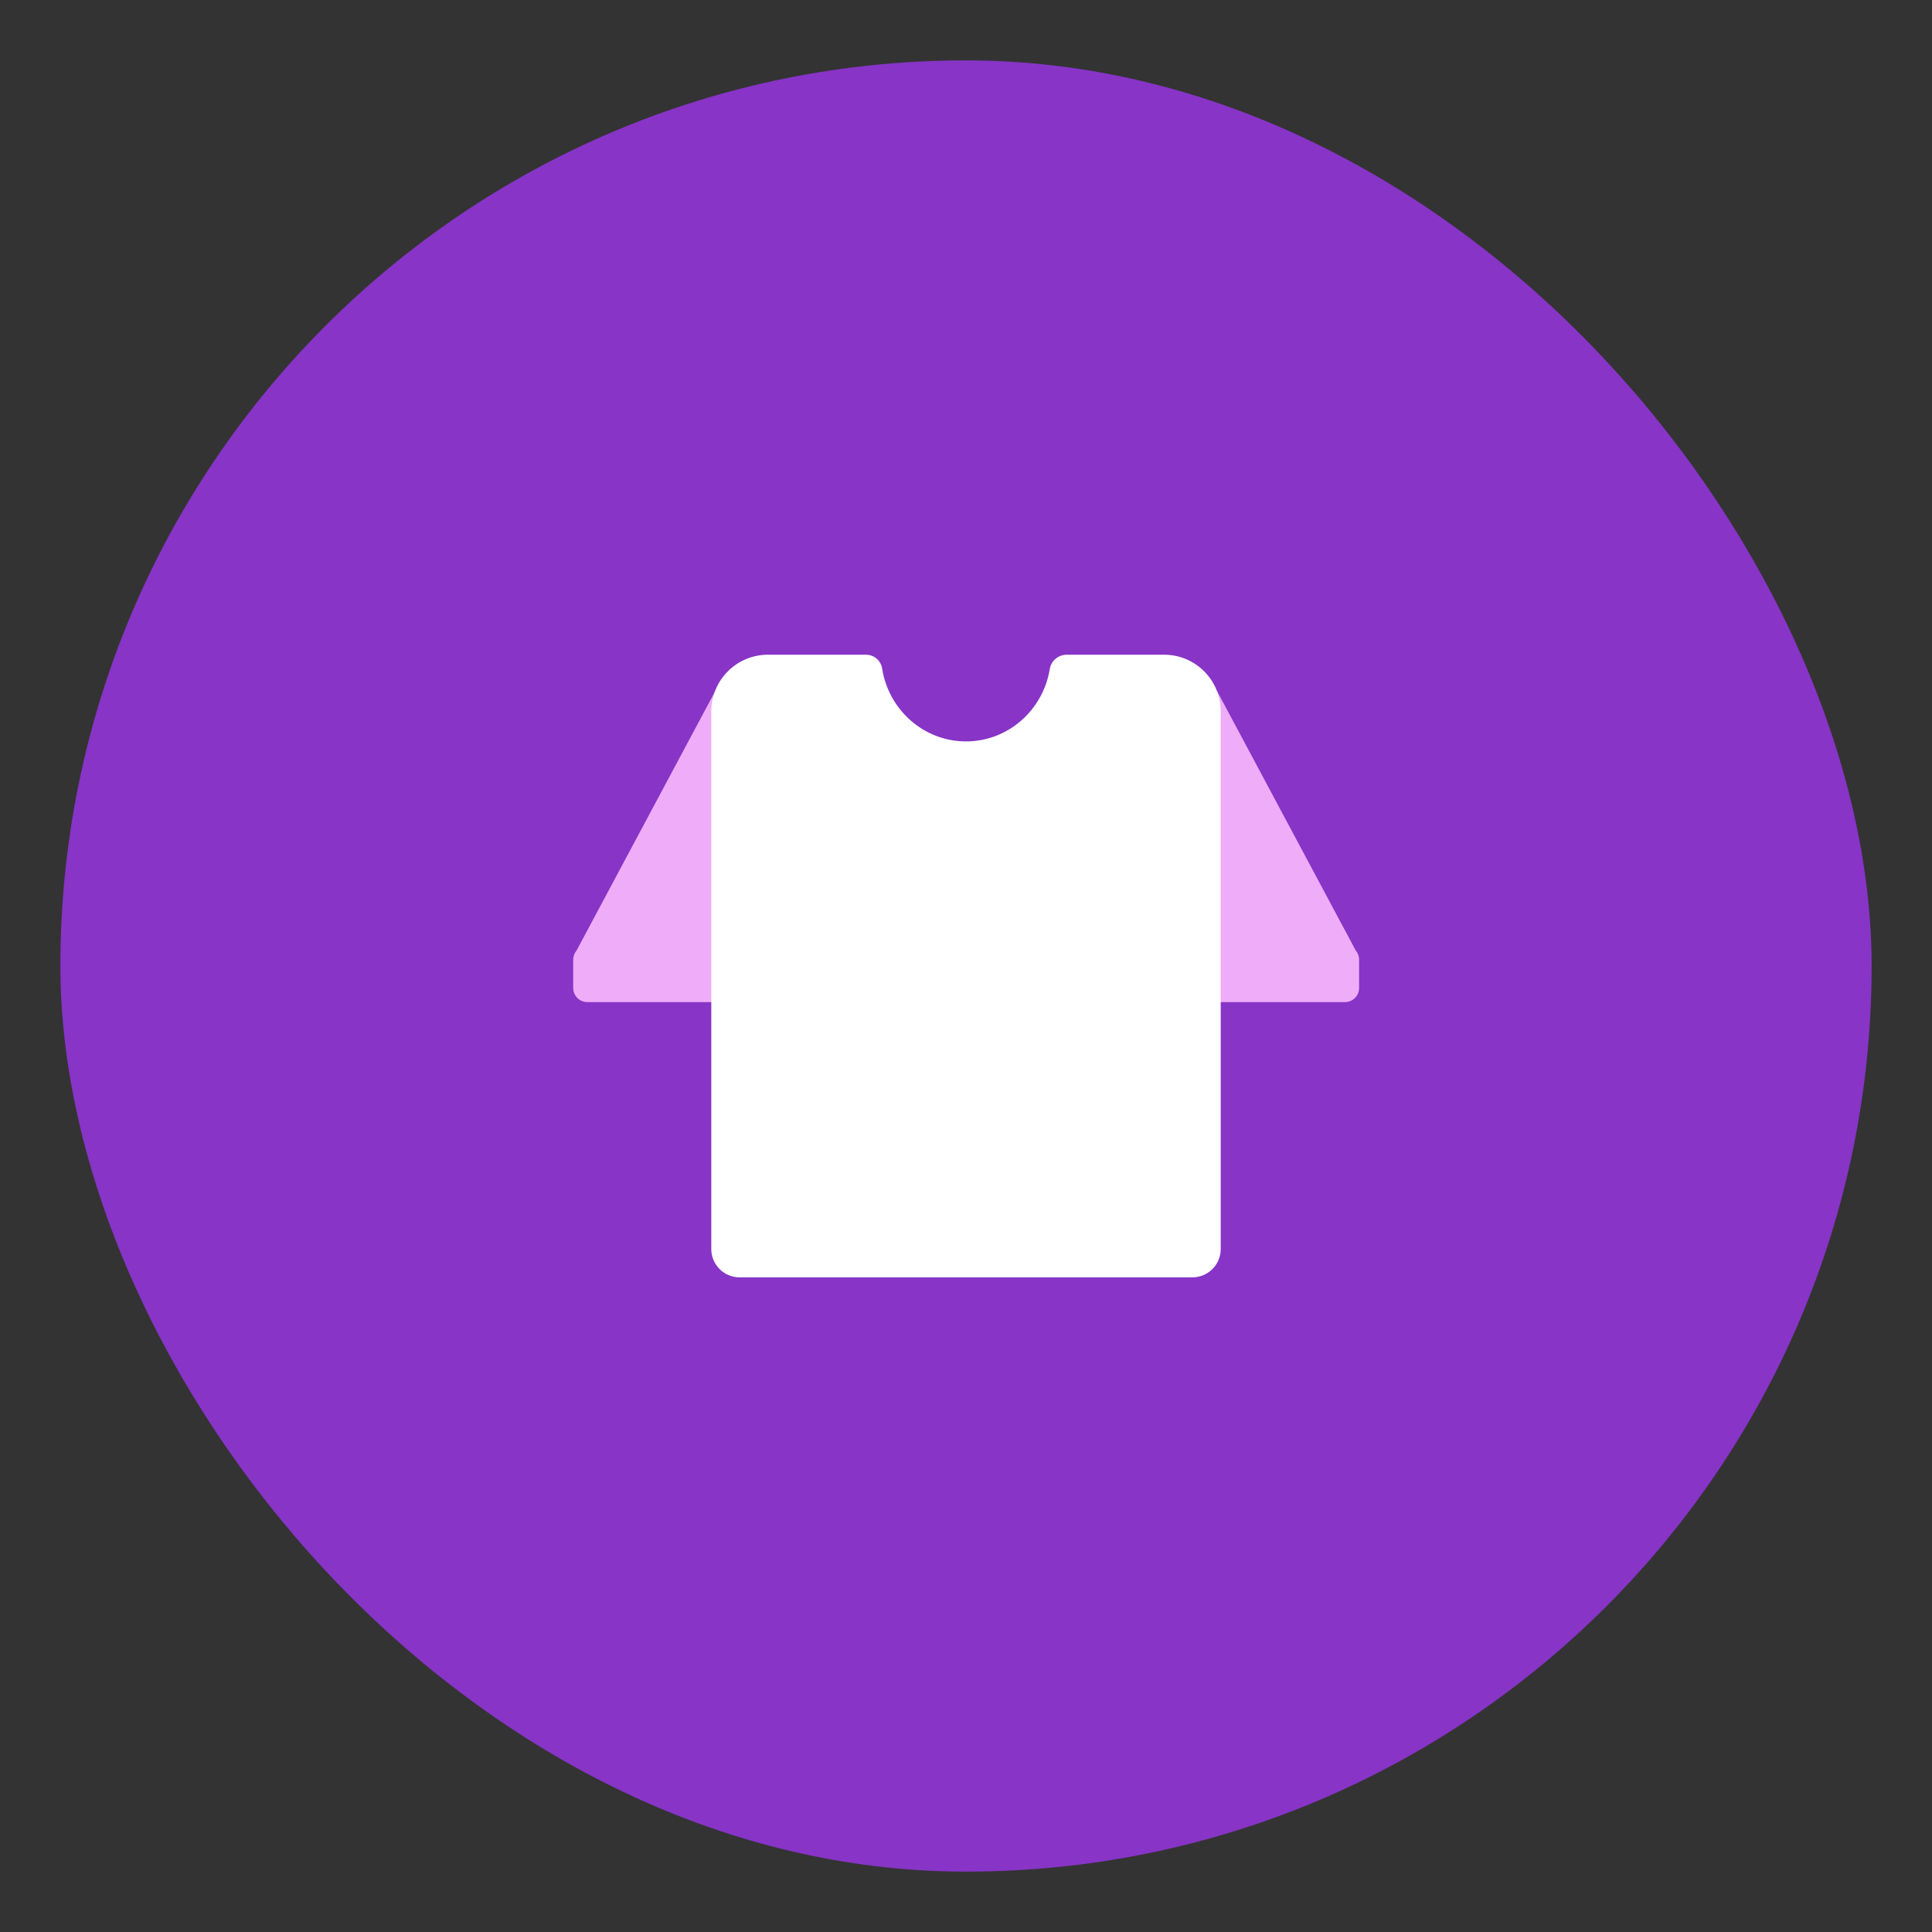 <svg xmlns="http://www.w3.org/2000/svg" xmlns:xlink="http://www.w3.org/1999/xlink" width="32" height="32" viewBox="0 0 32 32">
    <rect x="0" y="0" width="32" height="32" fill="#333333" stroke="none"/>
    <defs>
        <rect id="eo3w5cpbha" width="30" height="30" x="0" y="0" rx="15"/>
    </defs>
    <g fill="none" fill-rule="evenodd">
        <g>
            <g>
                <g>
                    <g transform="translate(-24 -401) translate(24 401) translate(1 1)">
                        <mask id="1qmut3l6eb" fill="#fff">
                            <use xlink:href="#eo3w5cpbha"/>
                        </mask>
                        <use fill="#8734C7" xlink:href="#eo3w5cpbha"/>
                        <path d="M4.688 4.688H25.313V25.313H4.688z" mask="url(#1qmut3l6eb)"/>
                    </g>
                    <g>
                        <path fill="#EFACF9" d="M2.355.598L2.35 4.816h.005v.938H.235C.104 5.754 0 5.649 0 5.52v-.47c0-.057.021-.11.056-.151L2.355.598z" transform="translate(-24 -401) translate(24 401) translate(1 1) translate(8.494 9.844)"/>
                        <path fill="#EFACF9" d="M13.017.598l-.004 4.218h.004v.938h-2.12c-.13 0-.235-.105-.235-.234v-.47c0-.057.021-.11.056-.151L13.017.598z" transform="translate(-24 -401) translate(24 401) translate(1 1) translate(8.494 9.844) matrix(-1 0 0 1 23.679 0)"/>
                        <g fill="#FFF">
                            <path d="M4.219 1.436c.696 0 1.275-.517 1.387-1.196C5.628.1 5.748 0 5.888 0H7.5c.518 0 .938.42.938.938v8.906c0 .259-.21.469-.47.469h-7.5c-.258 0-.468-.21-.468-.47V.939C0 .42.42 0 .938 0h1.624c.134 0 .248.097.268.23.108.683.688 1.206 1.389 1.206z" transform="translate(-24 -401) translate(24 401) translate(1 1) translate(8.494 9.844) translate(2.287)"/>
                        </g>
                    </g>
                </g>
            </g>
        </g>
    </g>
</svg>
